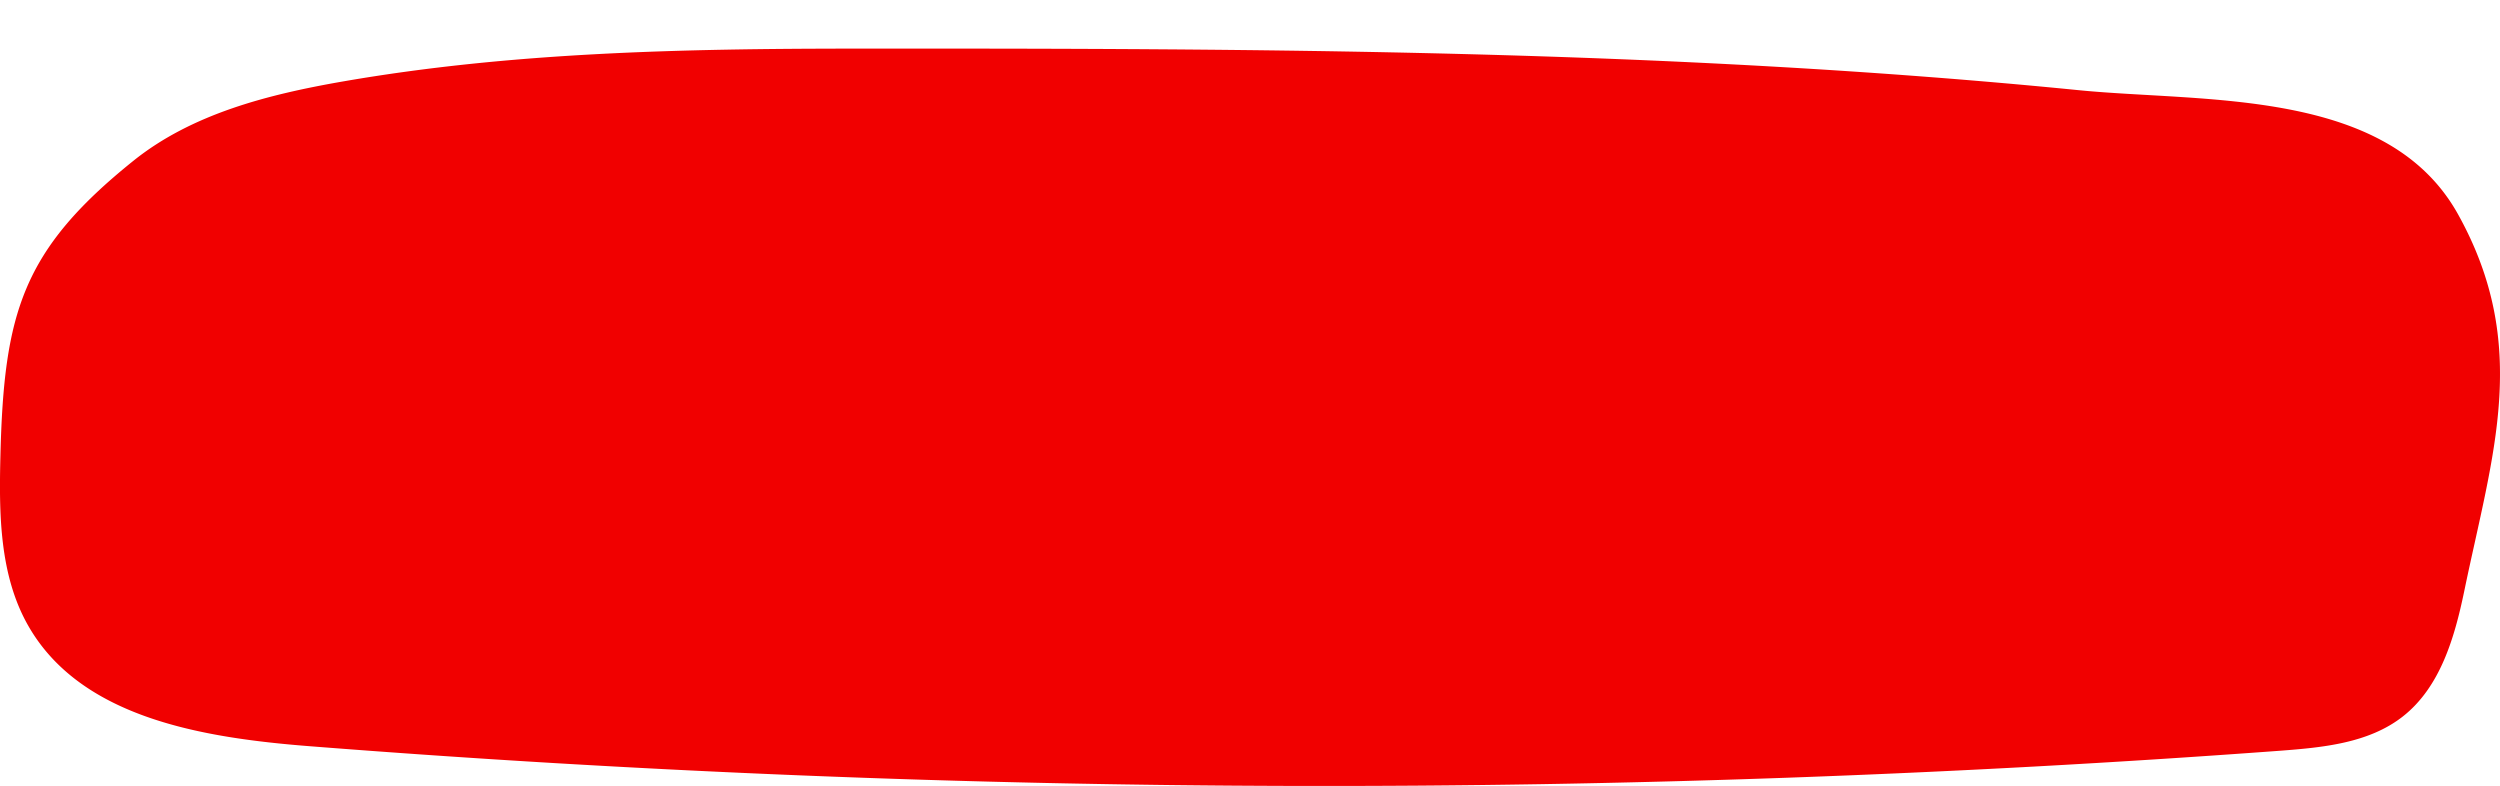 <svg xmlns="http://www.w3.org/2000/svg" width="154.425" height="48.551">
    <defs>
        <filter id="a" x="0" y="0" width="154.425" height="48.551" filterUnits="userSpaceOnUse">
            <feOffset dy="3"/>
            <feGaussianBlur result="blur"/>
            <feFlood flood-color="#ab0505"/>
            <feComposite operator="in" in2="blur"/>
            <feComposite in="SourceGraphic"/>
        </filter>
    </defs>
    <g style="filter:url(#a)">
        <path data-name="Path 21037" d="M391.975 167.431c1.756-8.475 4.111-15.173-.371-23.264-4.346-7.849-15.648-6.911-23.488-7.691-25.137-2.495-50.426-2.579-75.661-2.563-10.547.007-21.142.224-31.531 2.032-4.59.8-9.3 1.987-12.927 4.9-6.861 5.512-7.991 9.386-8.21 18.184-.09 3.611-.068 7.419 1.729 10.552 3.266 5.7 10.821 6.906 17.365 7.422a801.369 801.369 0 0 0 121.723.28c2.651-.2 5.474-.47 7.569-2.109 2.315-1.808 3.205-4.866 3.802-7.743z" transform="translate(-239.76 -133.91)" style="fill:#f10000"/>
    </g>
</svg>
